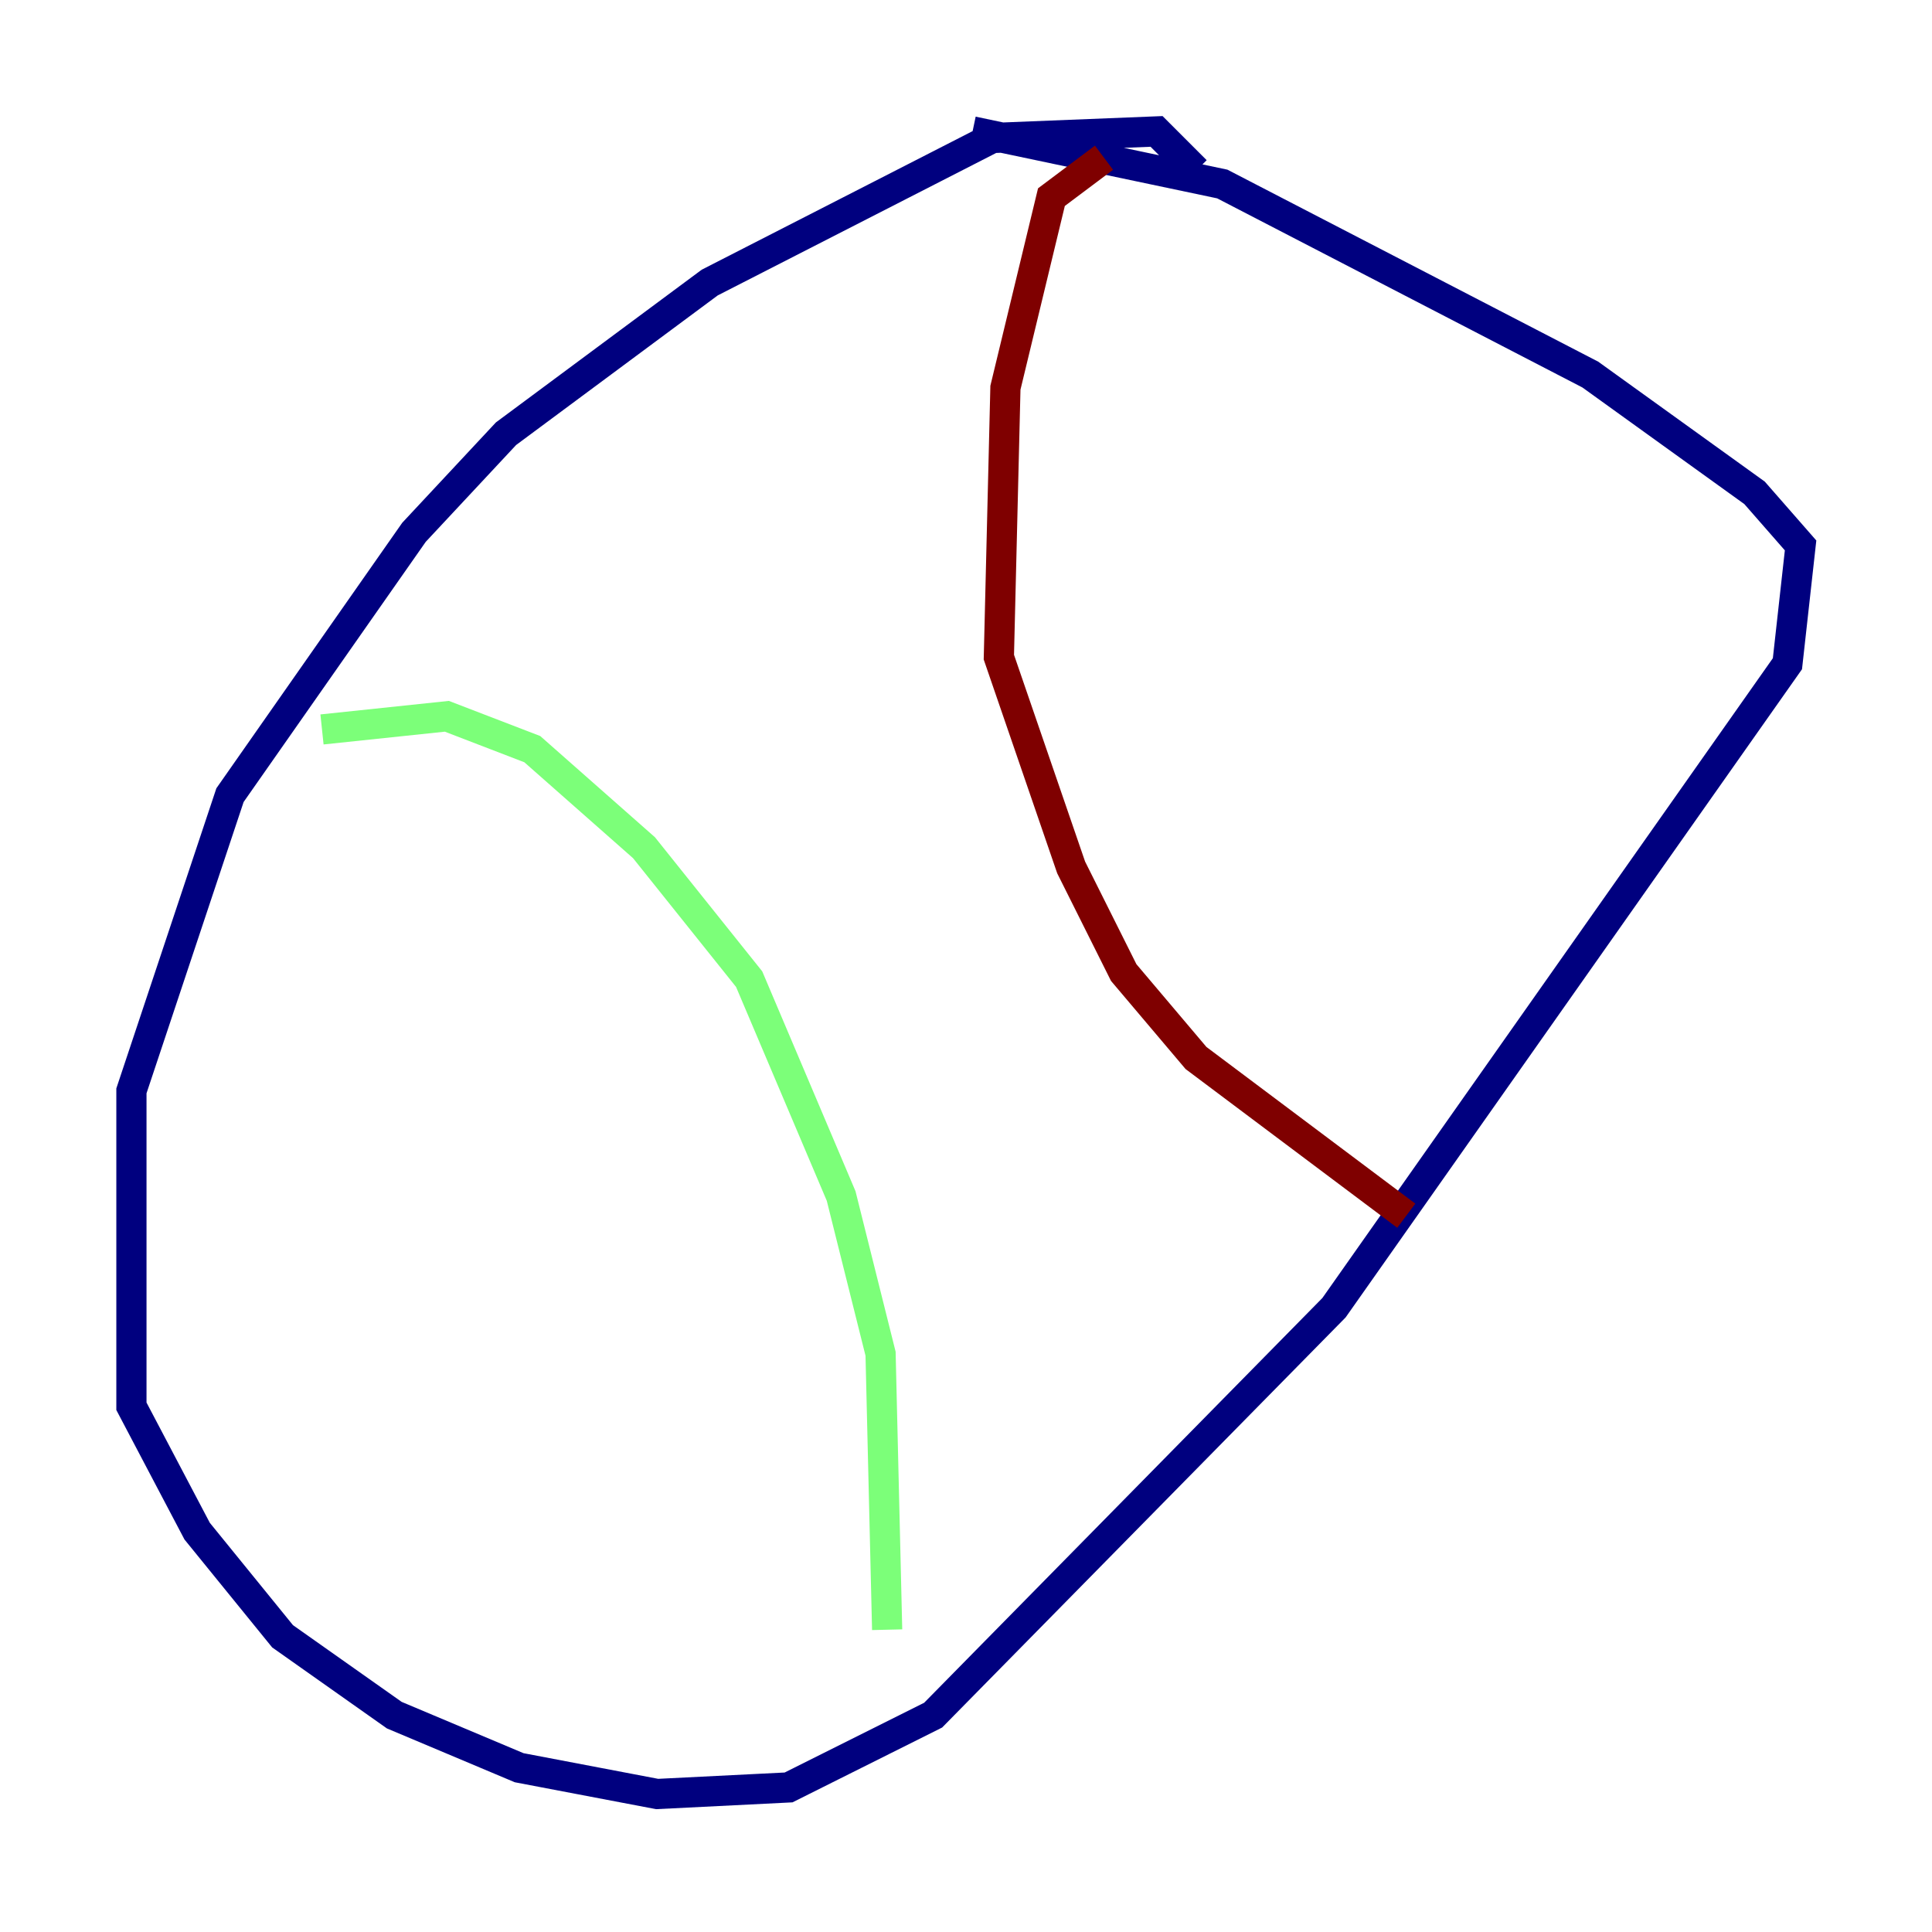 <?xml version="1.0" encoding="utf-8" ?>
<svg baseProfile="tiny" height="128" version="1.2" viewBox="0,0,128,128" width="128" xmlns="http://www.w3.org/2000/svg" xmlns:ev="http://www.w3.org/2001/xml-events" xmlns:xlink="http://www.w3.org/1999/xlink"><defs /><polyline fill="none" points="79.238,11.32 76.626,8.707 65.742,9.143 47.02,18.721 33.524,28.735 27.429,35.265 15.238,52.68 8.707,72.272 8.707,93.17 13.061,101.442 18.721,108.408 26.122,113.633 34.395,117.116 43.537,118.857 52.245,118.422 61.823,113.633 88.381,86.639 118.422,43.973 119.293,36.136 116.245,32.653 105.361,24.816 80.98,12.191 64.435,8.707" stroke="#00007f" stroke-width="2" /><polyline fill="none" points="21.333,48.327 29.605,47.456 35.265,49.633 42.667,56.163 49.633,64.871 55.728,79.238 58.34,89.687 58.776,107.973" stroke="#7cff79" stroke-width="2" /><polyline fill="none" points="73.143,10.449 69.66,13.061 66.612,25.687 66.177,43.537 70.966,57.469 74.449,64.435 79.238,70.095 93.17,80.544" stroke="#7f0000" stroke-width="2" /></svg>